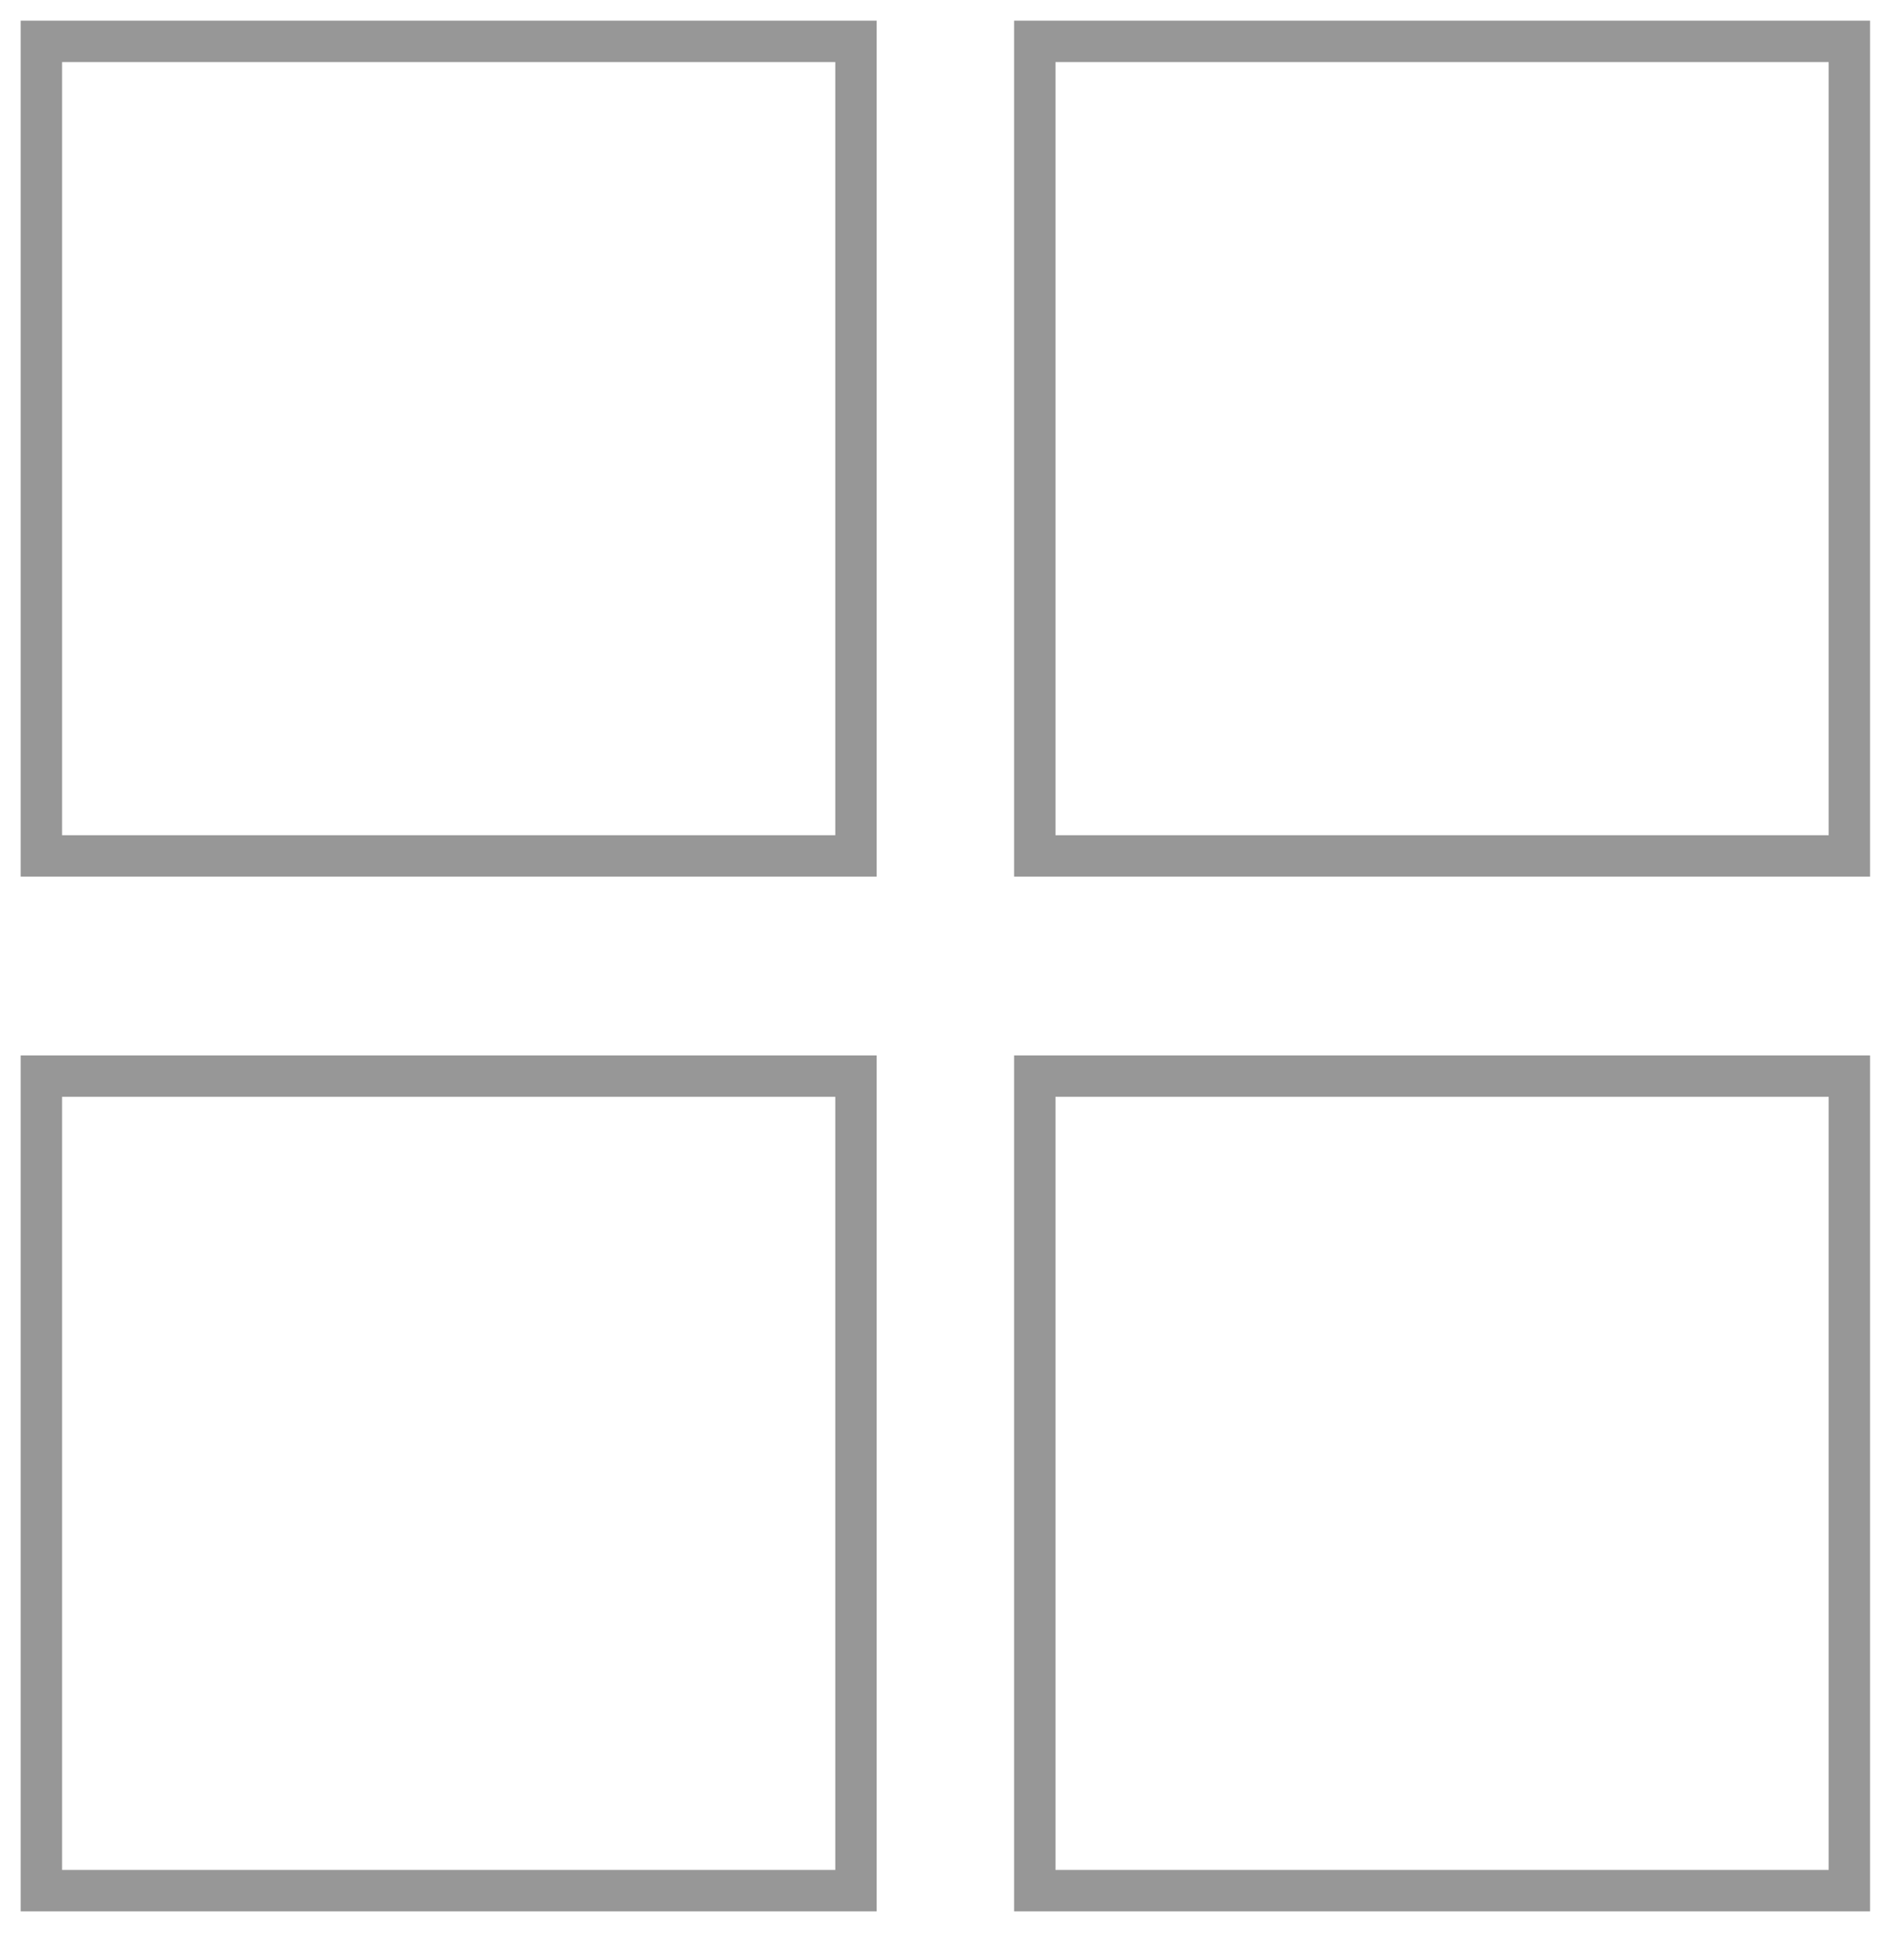 <?xml version="1.0" encoding="UTF-8" standalone="no"?>
<svg width="46px" height="47px" viewBox="0 0 46 47" version="1.1" xmlns="http://www.w3.org/2000/svg" xmlns:xlink="http://www.w3.org/1999/xlink" xmlns:sketch="http://www.bohemiancoding.com/sketch/ns">
    <!-- Generator: Sketch 3.3.3 (12081) - http://www.bohemiancoding.com/sketch -->
    <title>Group</title>
    <desc>Created with Sketch.</desc>
    <defs></defs>
    <g id="Page-1" stroke="none" stroke-width="1" fill="none" fill-rule="evenodd" sketch:type="MSPage">
        <g id="Group" sketch:type="MSLayerGroup" transform="translate(1, 1)" stroke="#979797">
            <path d="M24,0 L43.68,0 L43.68,19.68 L24,19.68 L24,0 Z" id="Fill-1-Copy" sketch:type="MSShapeGroup"></path>
            <path d="M24,25 L43.68,25 L43.68,44.68 L24,44.68 L24,25 Z" id="Fill-2-Copy" sketch:type="MSShapeGroup"></path>
            <path d="M0,0 L19.68,0 L19.68,19.68 L0,19.68 L0,0 Z" id="Fill-3-Copy" sketch:type="MSShapeGroup"></path>
            <path d="M0,25 L19.68,25 L19.68,44.68 L0,44.68 L0,25 Z" id="Fill-4-Copy" sketch:type="MSShapeGroup"></path>
        </g>
    </g>
</svg>